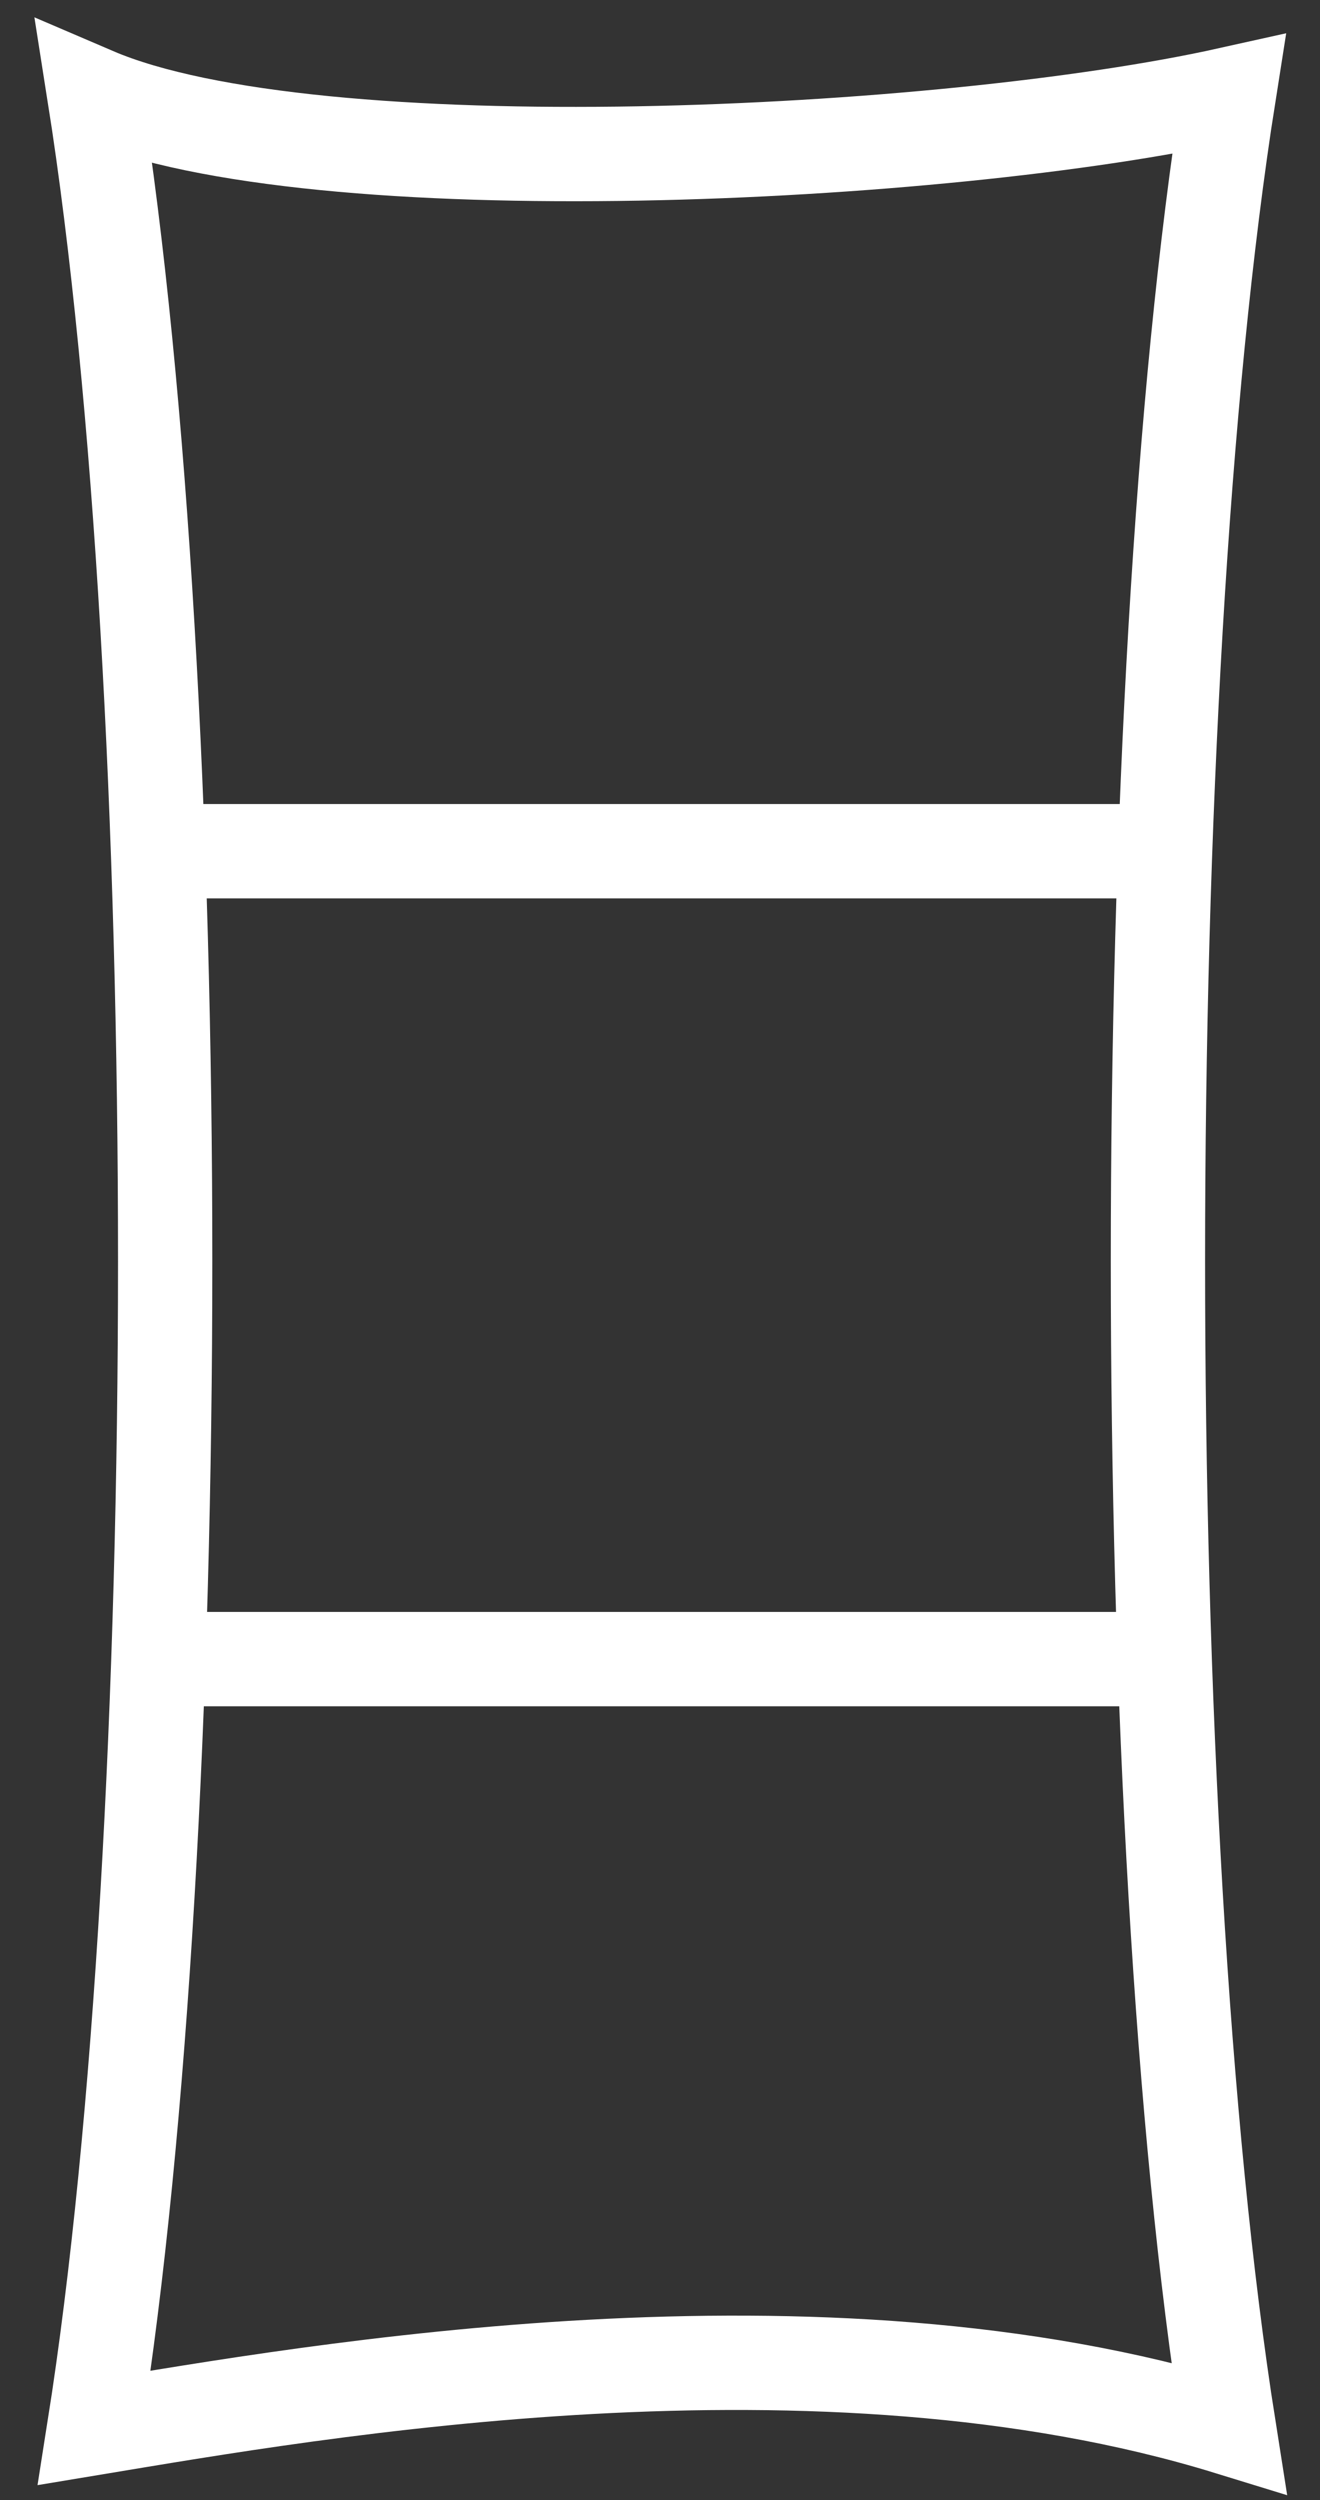 <svg width="28" height="53" viewBox="0 0 28 53" fill="none" xmlns="http://www.w3.org/2000/svg">
<rect x="0" y="0" width="28" height="53" fill="#333333" stroke="none"/>
<path d="M2 2C6.679 4.006 20.05 3.337 26.066 2C24.061 14.702 24.061 38.768 26.066 51.47C17.376 48.796 6.679 50.694 2 51.47C4.005 38.768 4.005 14.702 2 2Z" stroke="white" stroke-width="2"/>
<path d="M24.891 18.045L3.498 18.045" stroke="white" stroke-width="2"/>
<path d="M24.891 35.172L3.498 35.172" stroke="white" stroke-width="2"/>
</svg>
